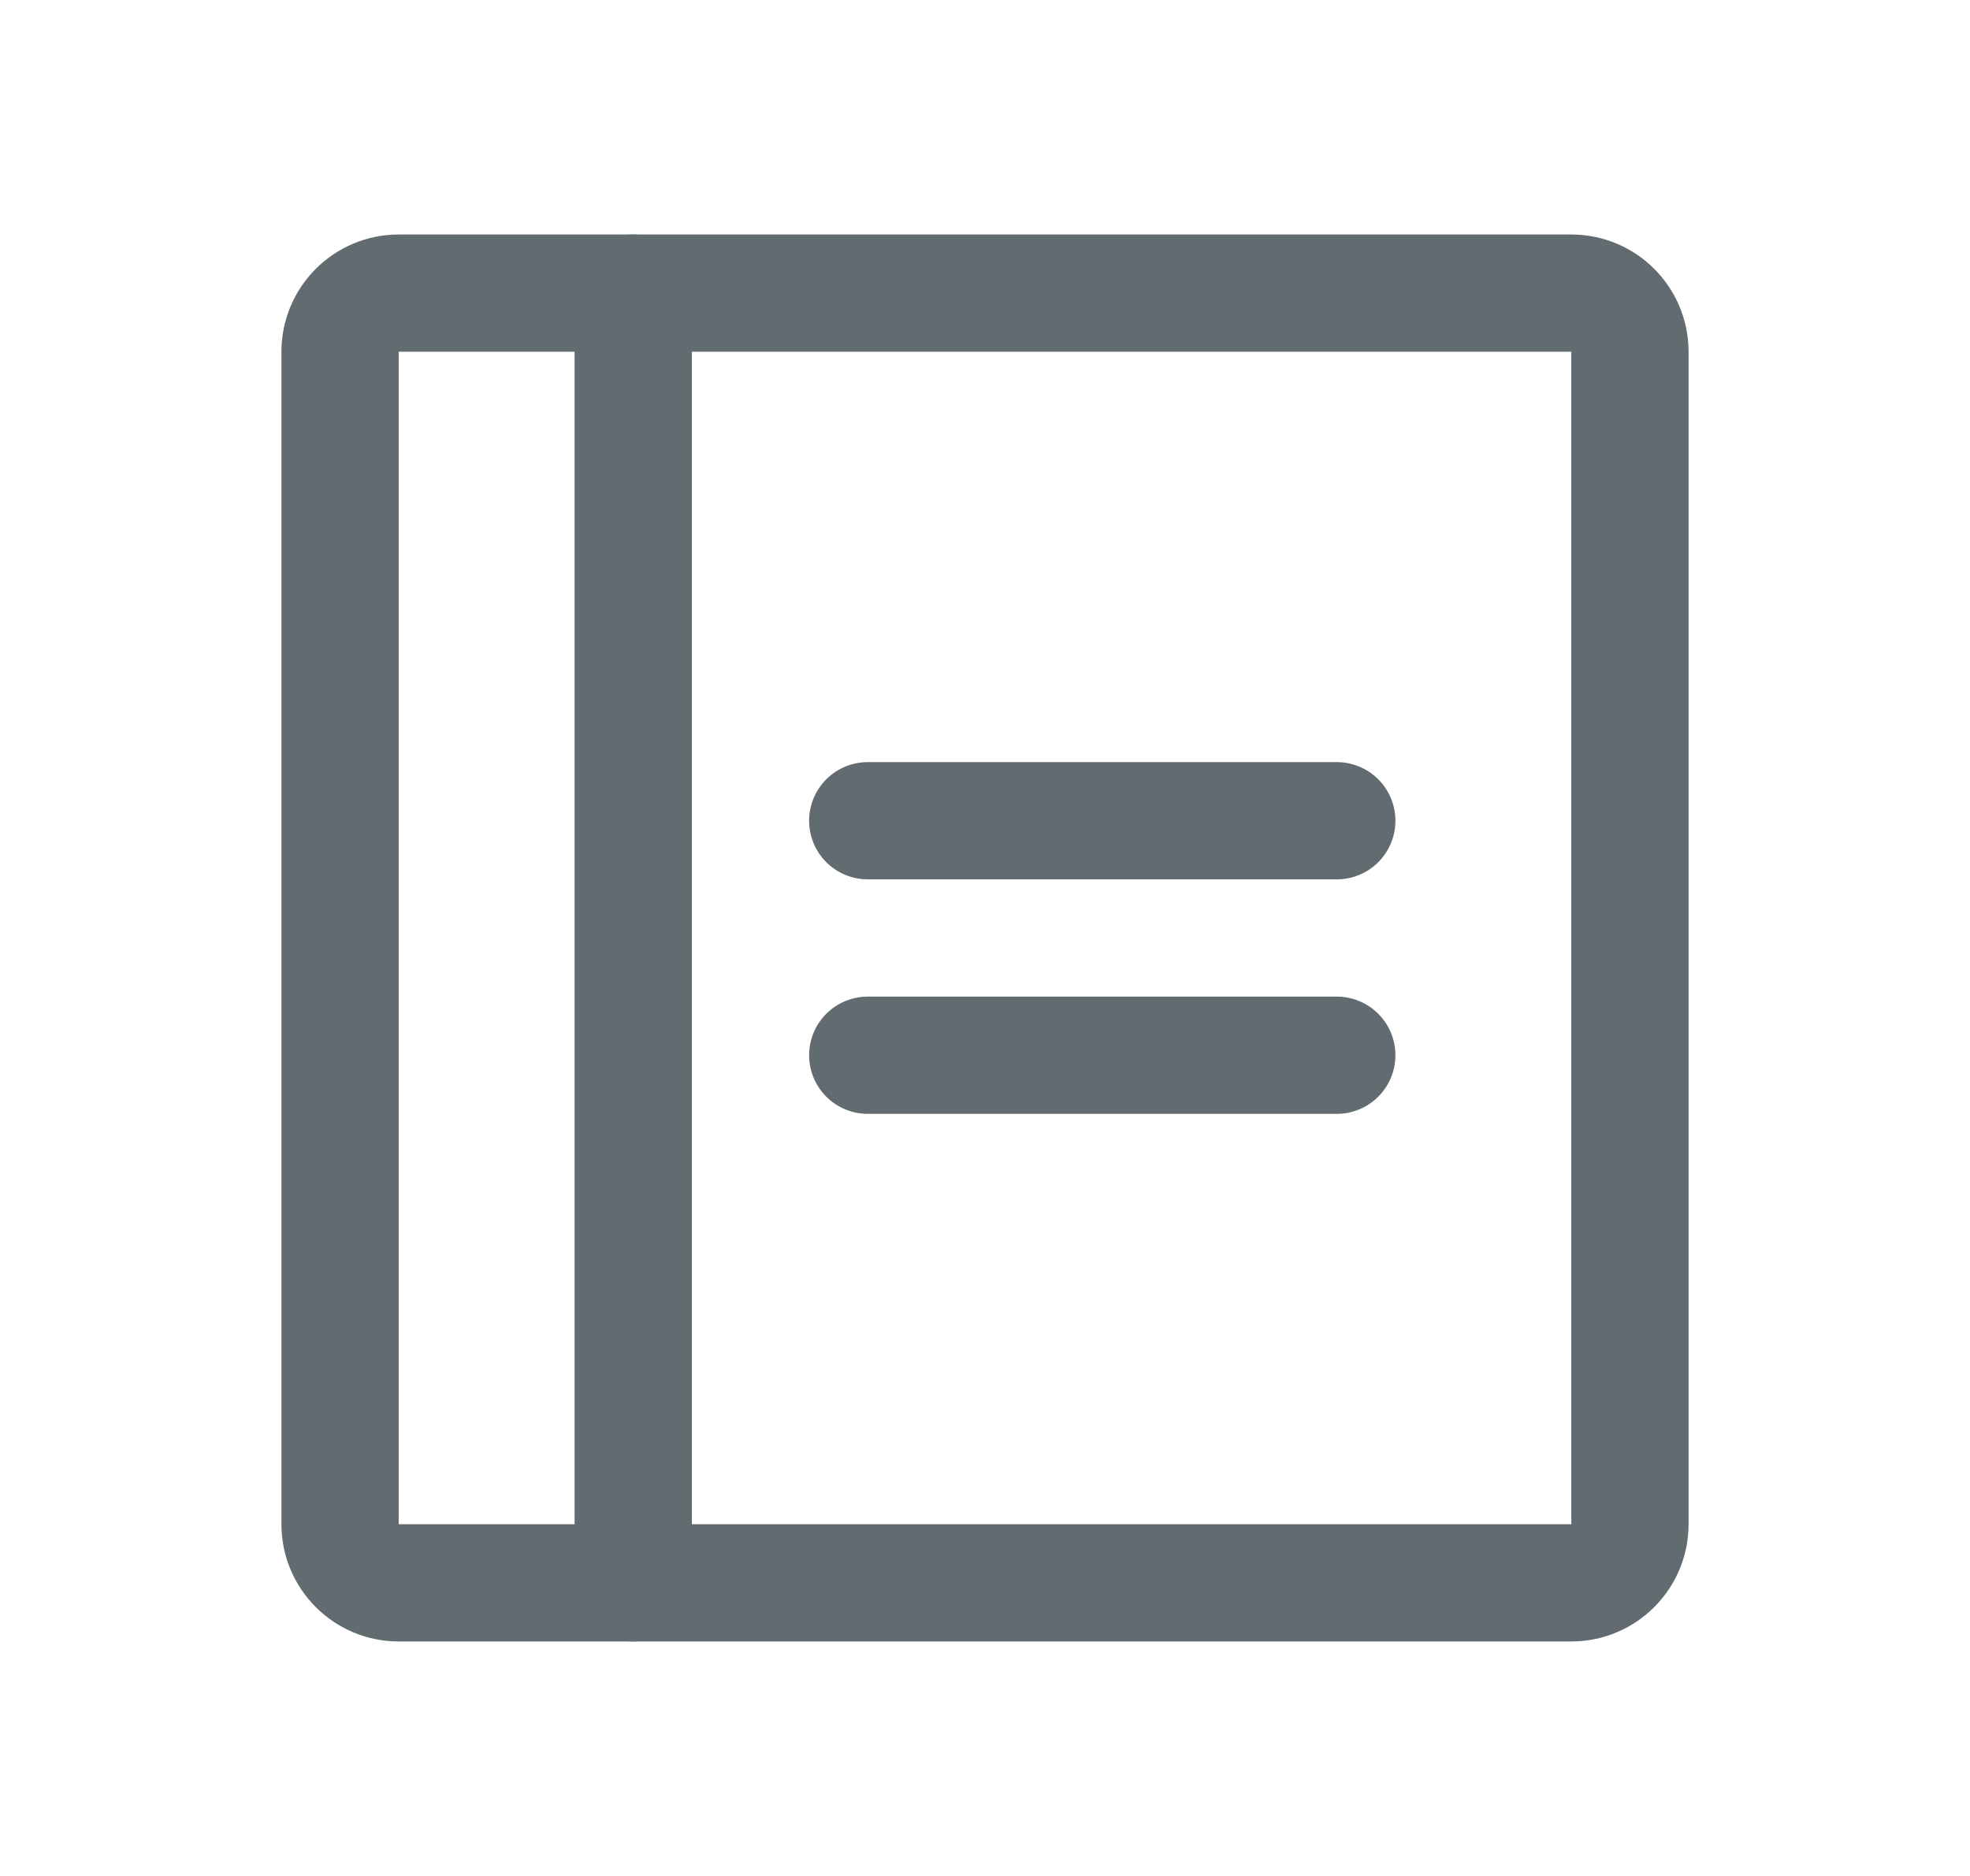 <svg width="21" height="20" viewBox="0 0 21 20" fill="none" xmlns="http://www.w3.org/2000/svg">
<path d="M9.25 8.75H14.25" stroke="#626C70" stroke-width="1.25" stroke-linecap="round" stroke-linejoin="round"/>
<path d="M9.25 11.25H14.25" stroke="#626C70" stroke-width="1.25" stroke-linecap="round" stroke-linejoin="round"/>
<path d="M16.75 3.125H4.25C3.905 3.125 3.625 3.405 3.625 3.75V16.25C3.625 16.595 3.905 16.875 4.25 16.875H16.75C17.095 16.875 17.375 16.595 17.375 16.25V3.75C17.375 3.405 17.095 3.125 16.75 3.125Z" stroke="#626C70" stroke-width="1.25" stroke-linecap="round" stroke-linejoin="round"/>
<path d="M6.75 3.125V16.875" stroke="#626C70" stroke-width="1.25" stroke-linecap="round" stroke-linejoin="round"/>
</svg>
